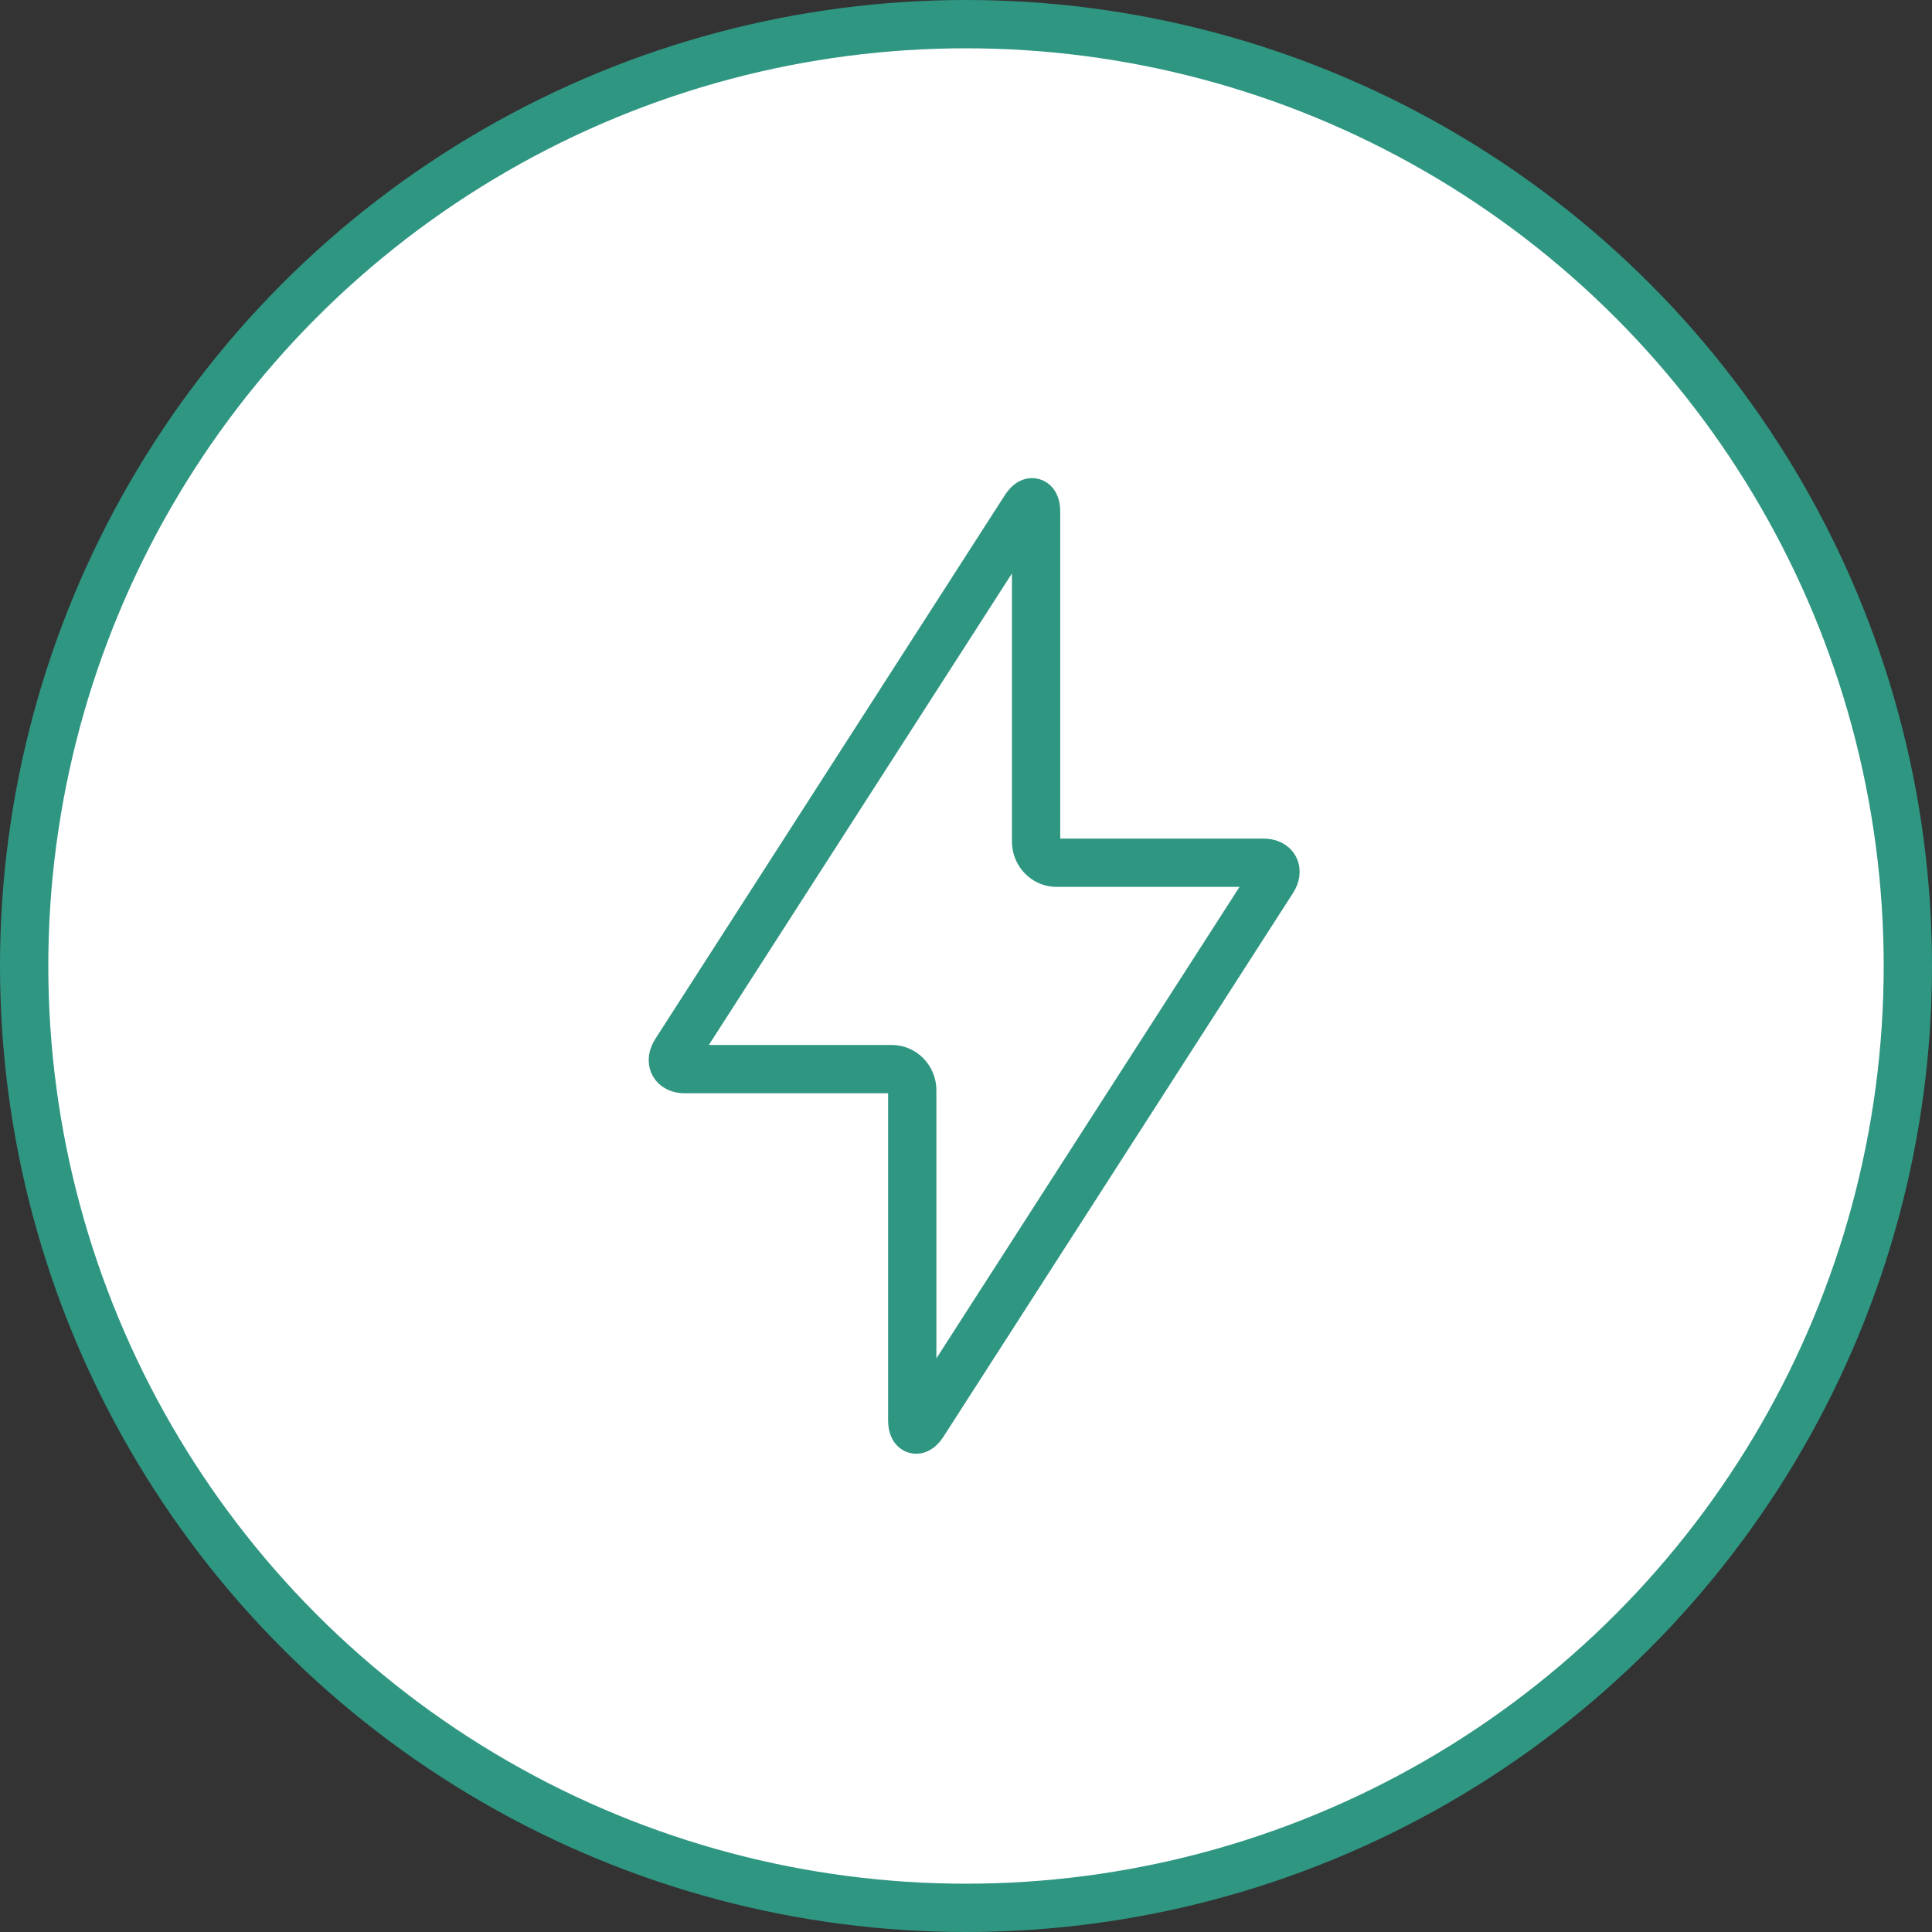 <svg width="40" height="40" viewBox="0 0 40 40" fill="none" xmlns="http://www.w3.org/2000/svg">
<rect x="0" y="0" width="40" height="40" fill="#333333" stroke="none"/>
<circle cx="20" cy="20" r="19.5" fill="white" stroke="#2F9682"/>
<path fill-rule="evenodd" clip-rule="evenodd" d="M14.179 22.135C13.947 22.135 13.862 21.975 13.99 21.777L21.221 10.528C21.348 10.331 21.451 10.36 21.451 10.606V17.426C21.451 17.667 21.646 17.862 21.871 17.862H26.159C26.391 17.862 26.476 18.022 26.349 18.22L19.117 29.468C18.99 29.666 18.887 29.637 18.887 29.391V22.571C18.887 22.33 18.692 22.135 18.468 22.135H14.179Z" stroke="#2F9682" stroke-linecap="round" stroke-linejoin="round"/>
</svg>
